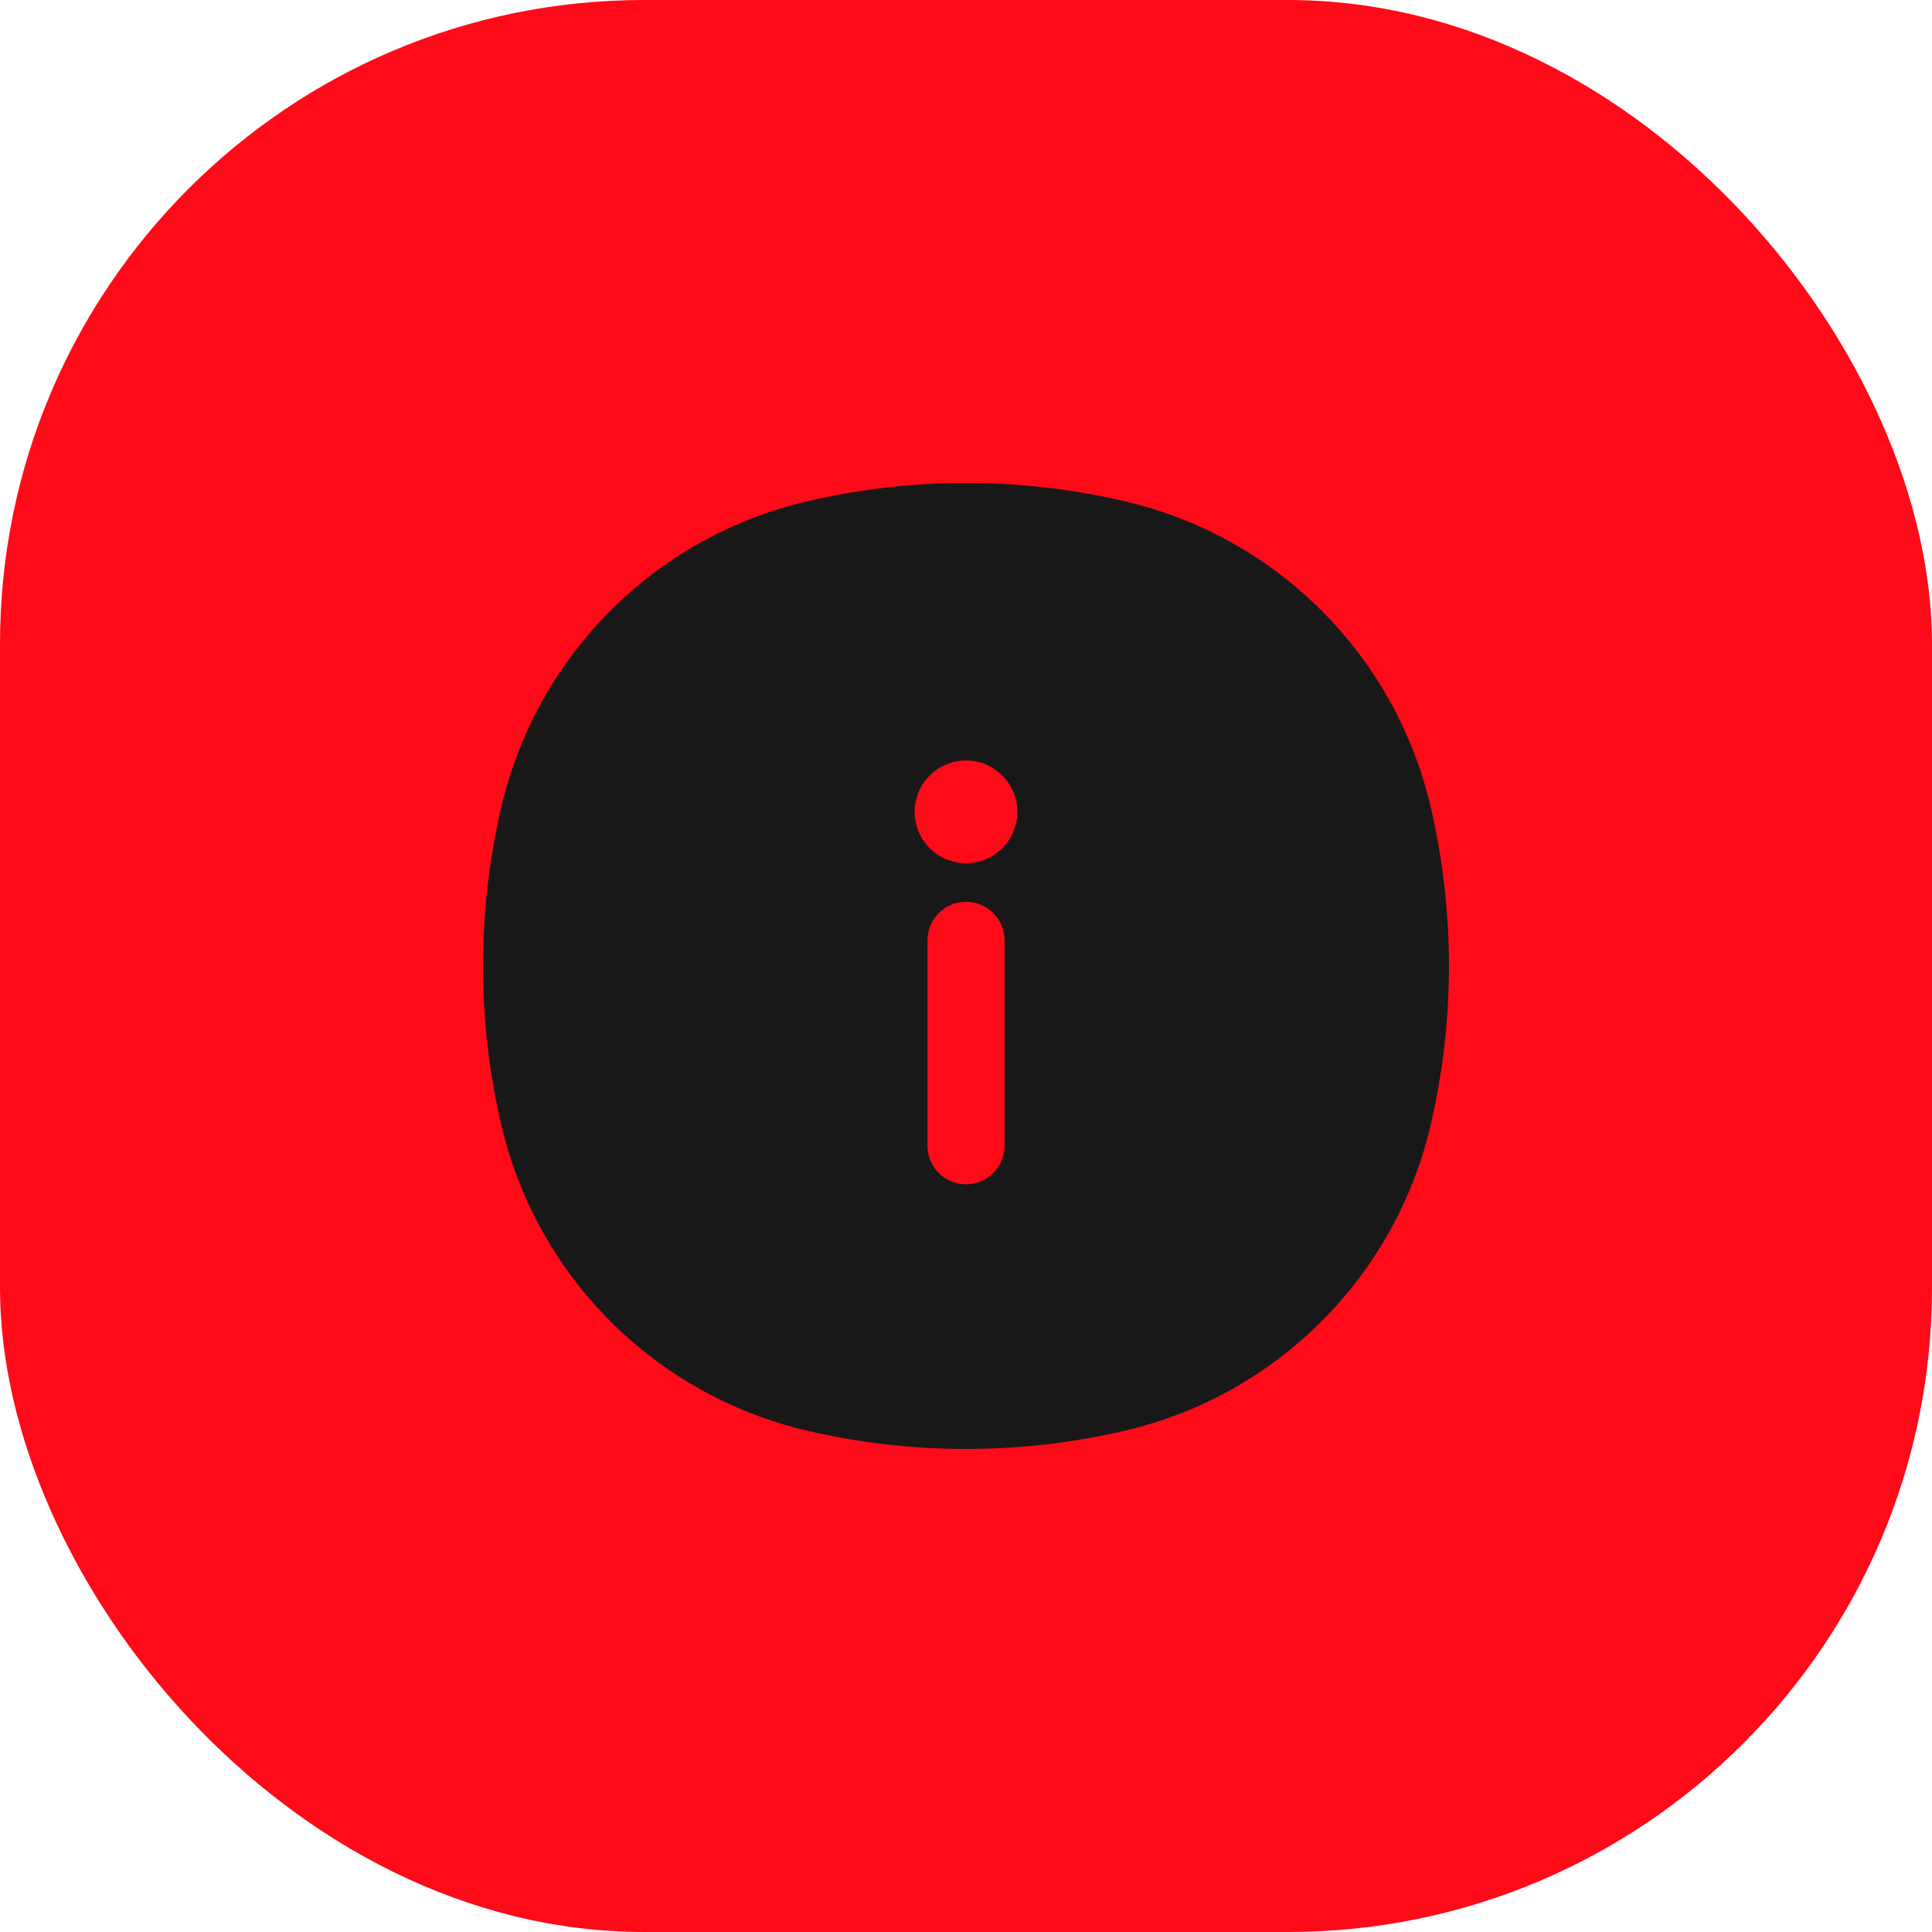 <svg width="24" height="24" viewBox="0 0 24 24" fill="#181818" xmlns="http://www.w3.org/2000/svg">
<rect width="24" height="24" rx="8" fill="#FF0A18"/>
<path fill-rule="evenodd" clip-rule="evenodd" d="M10.02 6.229C11.322 5.923 12.678 5.923 13.98 6.229C15.861 6.67 17.33 8.139 17.771 10.02C18.076 11.322 18.076 12.678 17.771 13.98C17.33 15.861 15.861 17.329 13.98 17.771C12.678 18.076 11.322 18.076 10.02 17.771C8.139 17.329 6.67 15.861 6.229 13.98C5.924 12.678 5.924 11.322 6.229 10.02C6.67 8.139 8.139 6.67 10.02 6.229ZM12 10.723C12.352 10.723 12.638 10.438 12.638 10.085C12.638 9.733 12.352 9.447 12 9.447C11.648 9.447 11.362 9.733 11.362 10.085C11.362 10.438 11.648 10.723 12 10.723ZM12 11.202C12.264 11.202 12.479 11.416 12.479 11.681V14.233C12.479 14.498 12.264 14.712 12 14.712C11.736 14.712 11.521 14.498 11.521 14.233V11.681C11.521 11.416 11.736 11.202 12 11.202Z" />
</svg>
